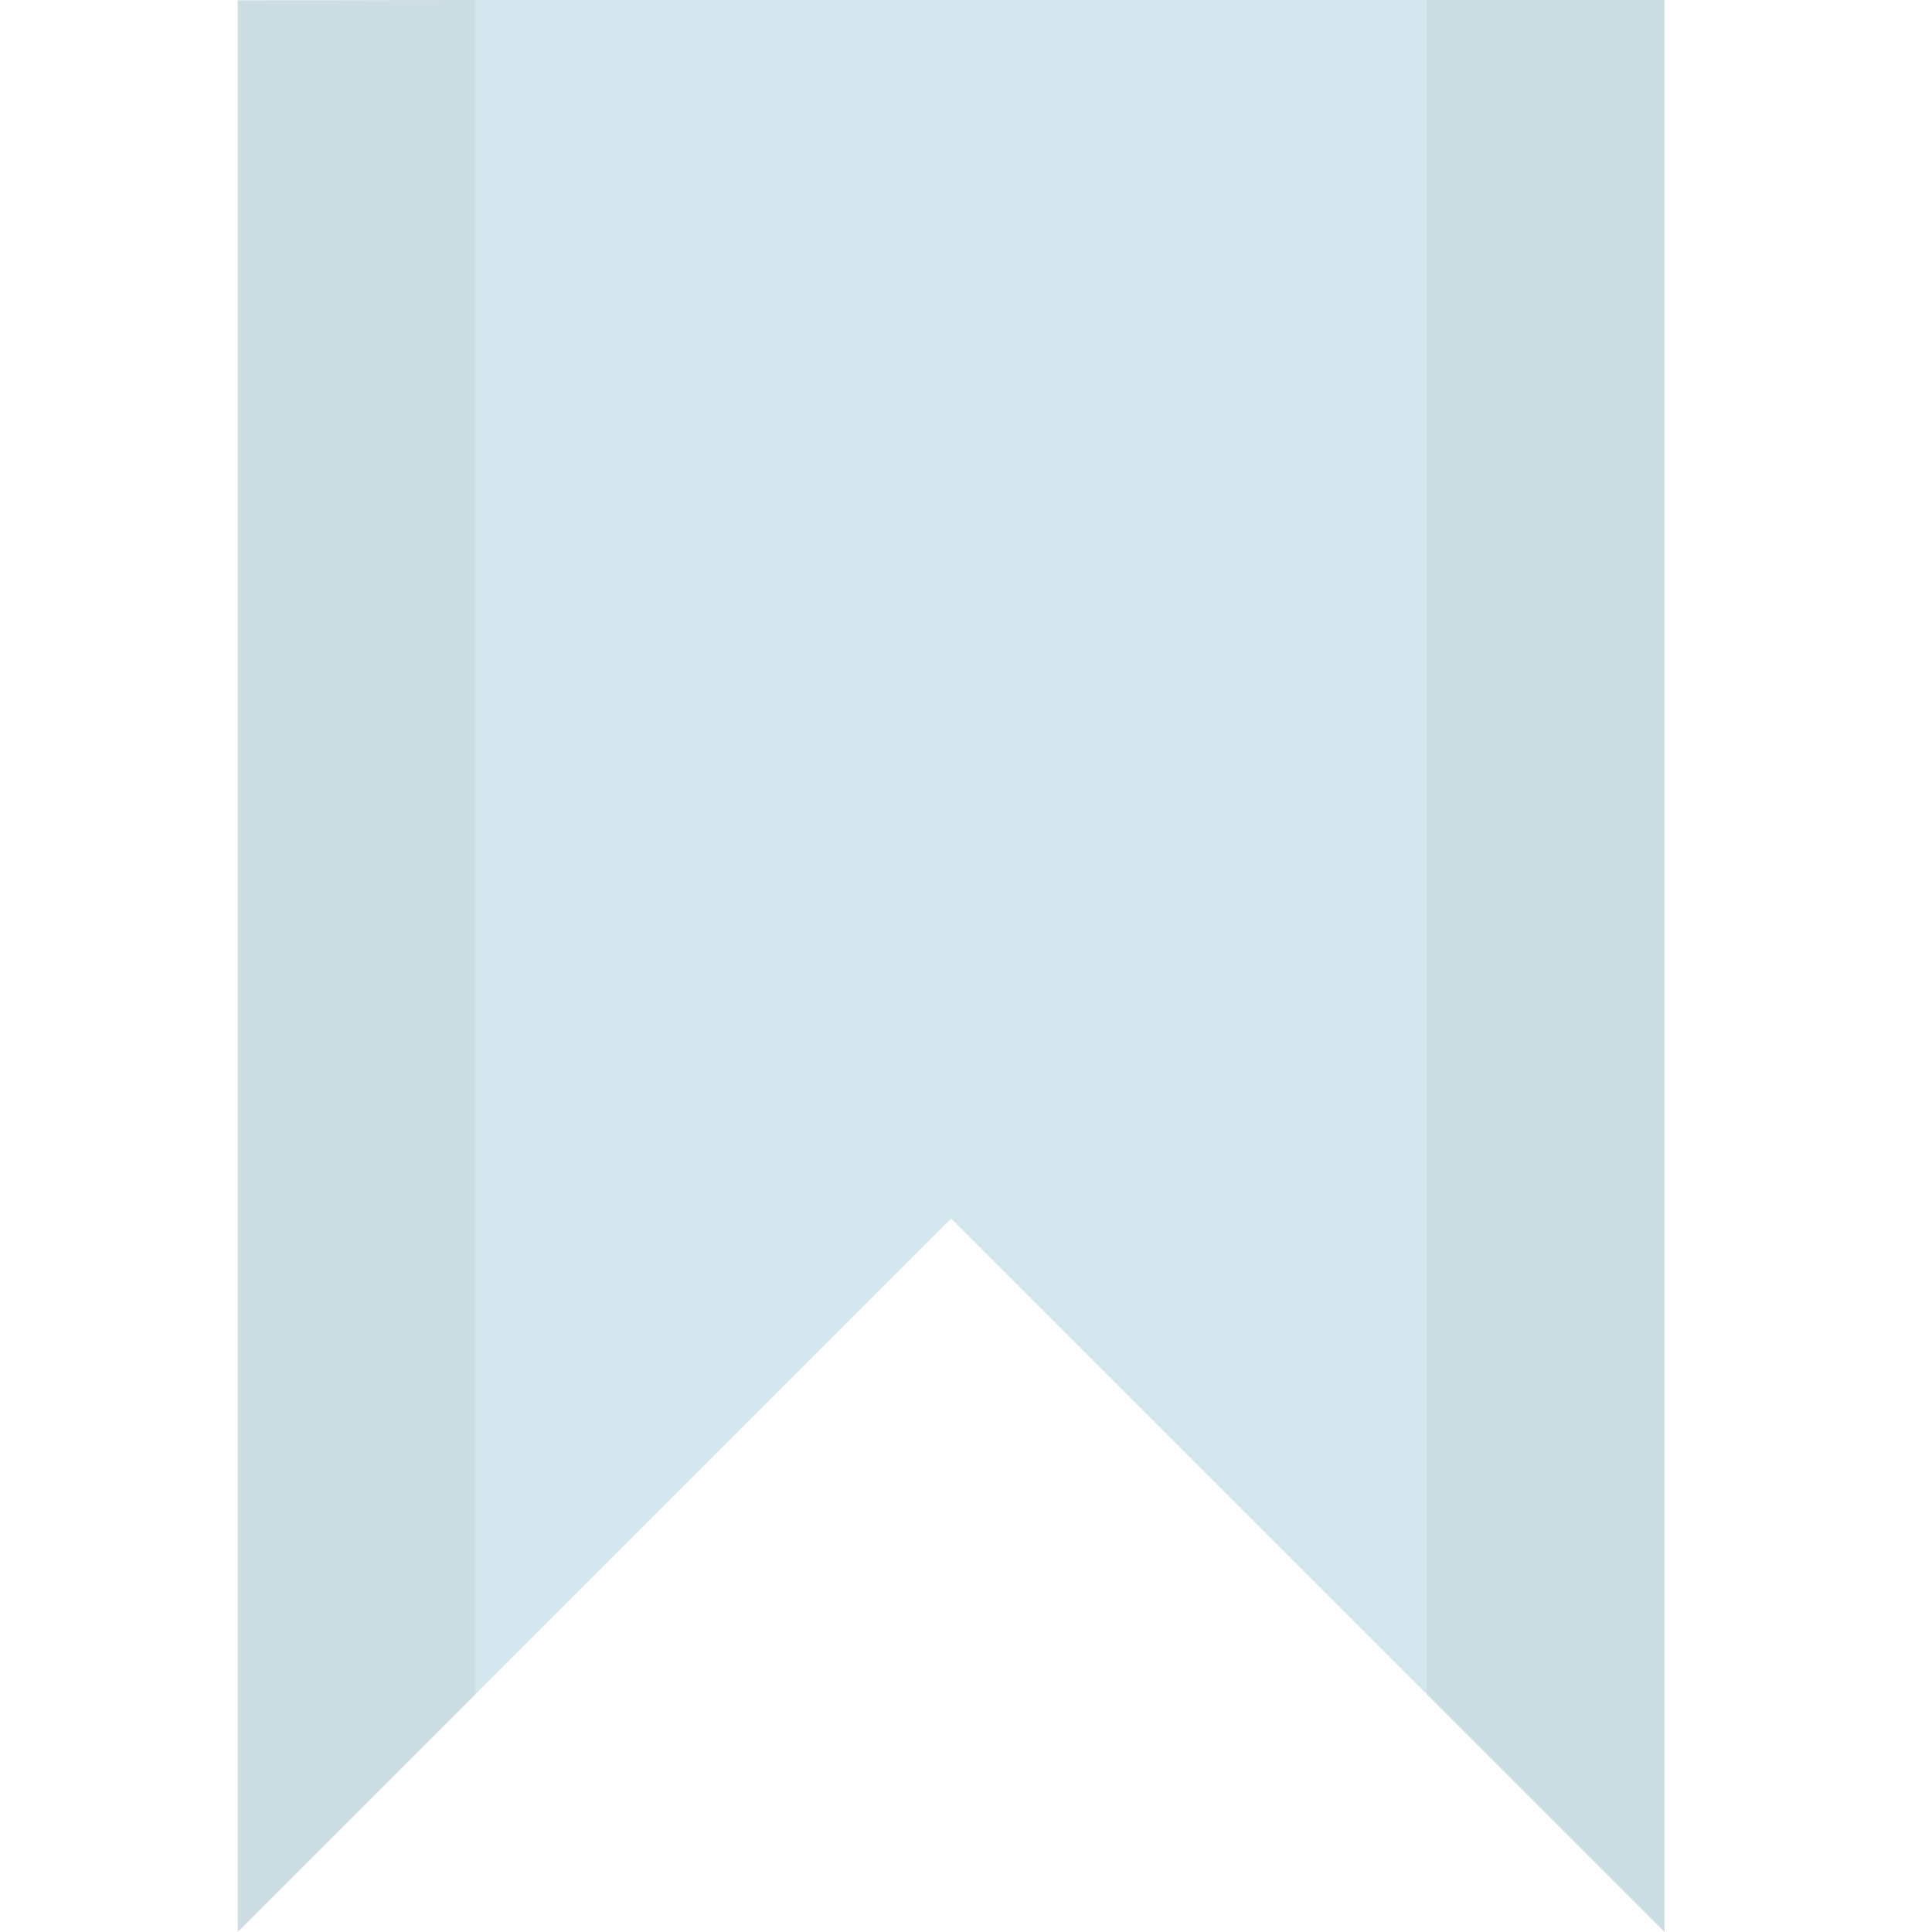 <svg width="16.25" xmlns="http://www.w3.org/2000/svg" height="16.25" viewBox="0 0 13 13">
<g style="opacity:.5;fill-rule:evenodd">
<path style="fill:#aad0de" d="M 1.6,0.003 11.2,-0.017 11.2,13 6.4,8.2 1.6,13 z"/>
<path style="fill-opacity:.1" d="M 12 -0.031 L 12 14.25 L 14 16.25 L 14 -0.031 L 12 -0.031 z M 2 0 L 2 16.25 L 4 14.25 L 4 0.25 L 4 0 L 2 0 z " transform="scale(.8)"/>
</g>
</svg>
